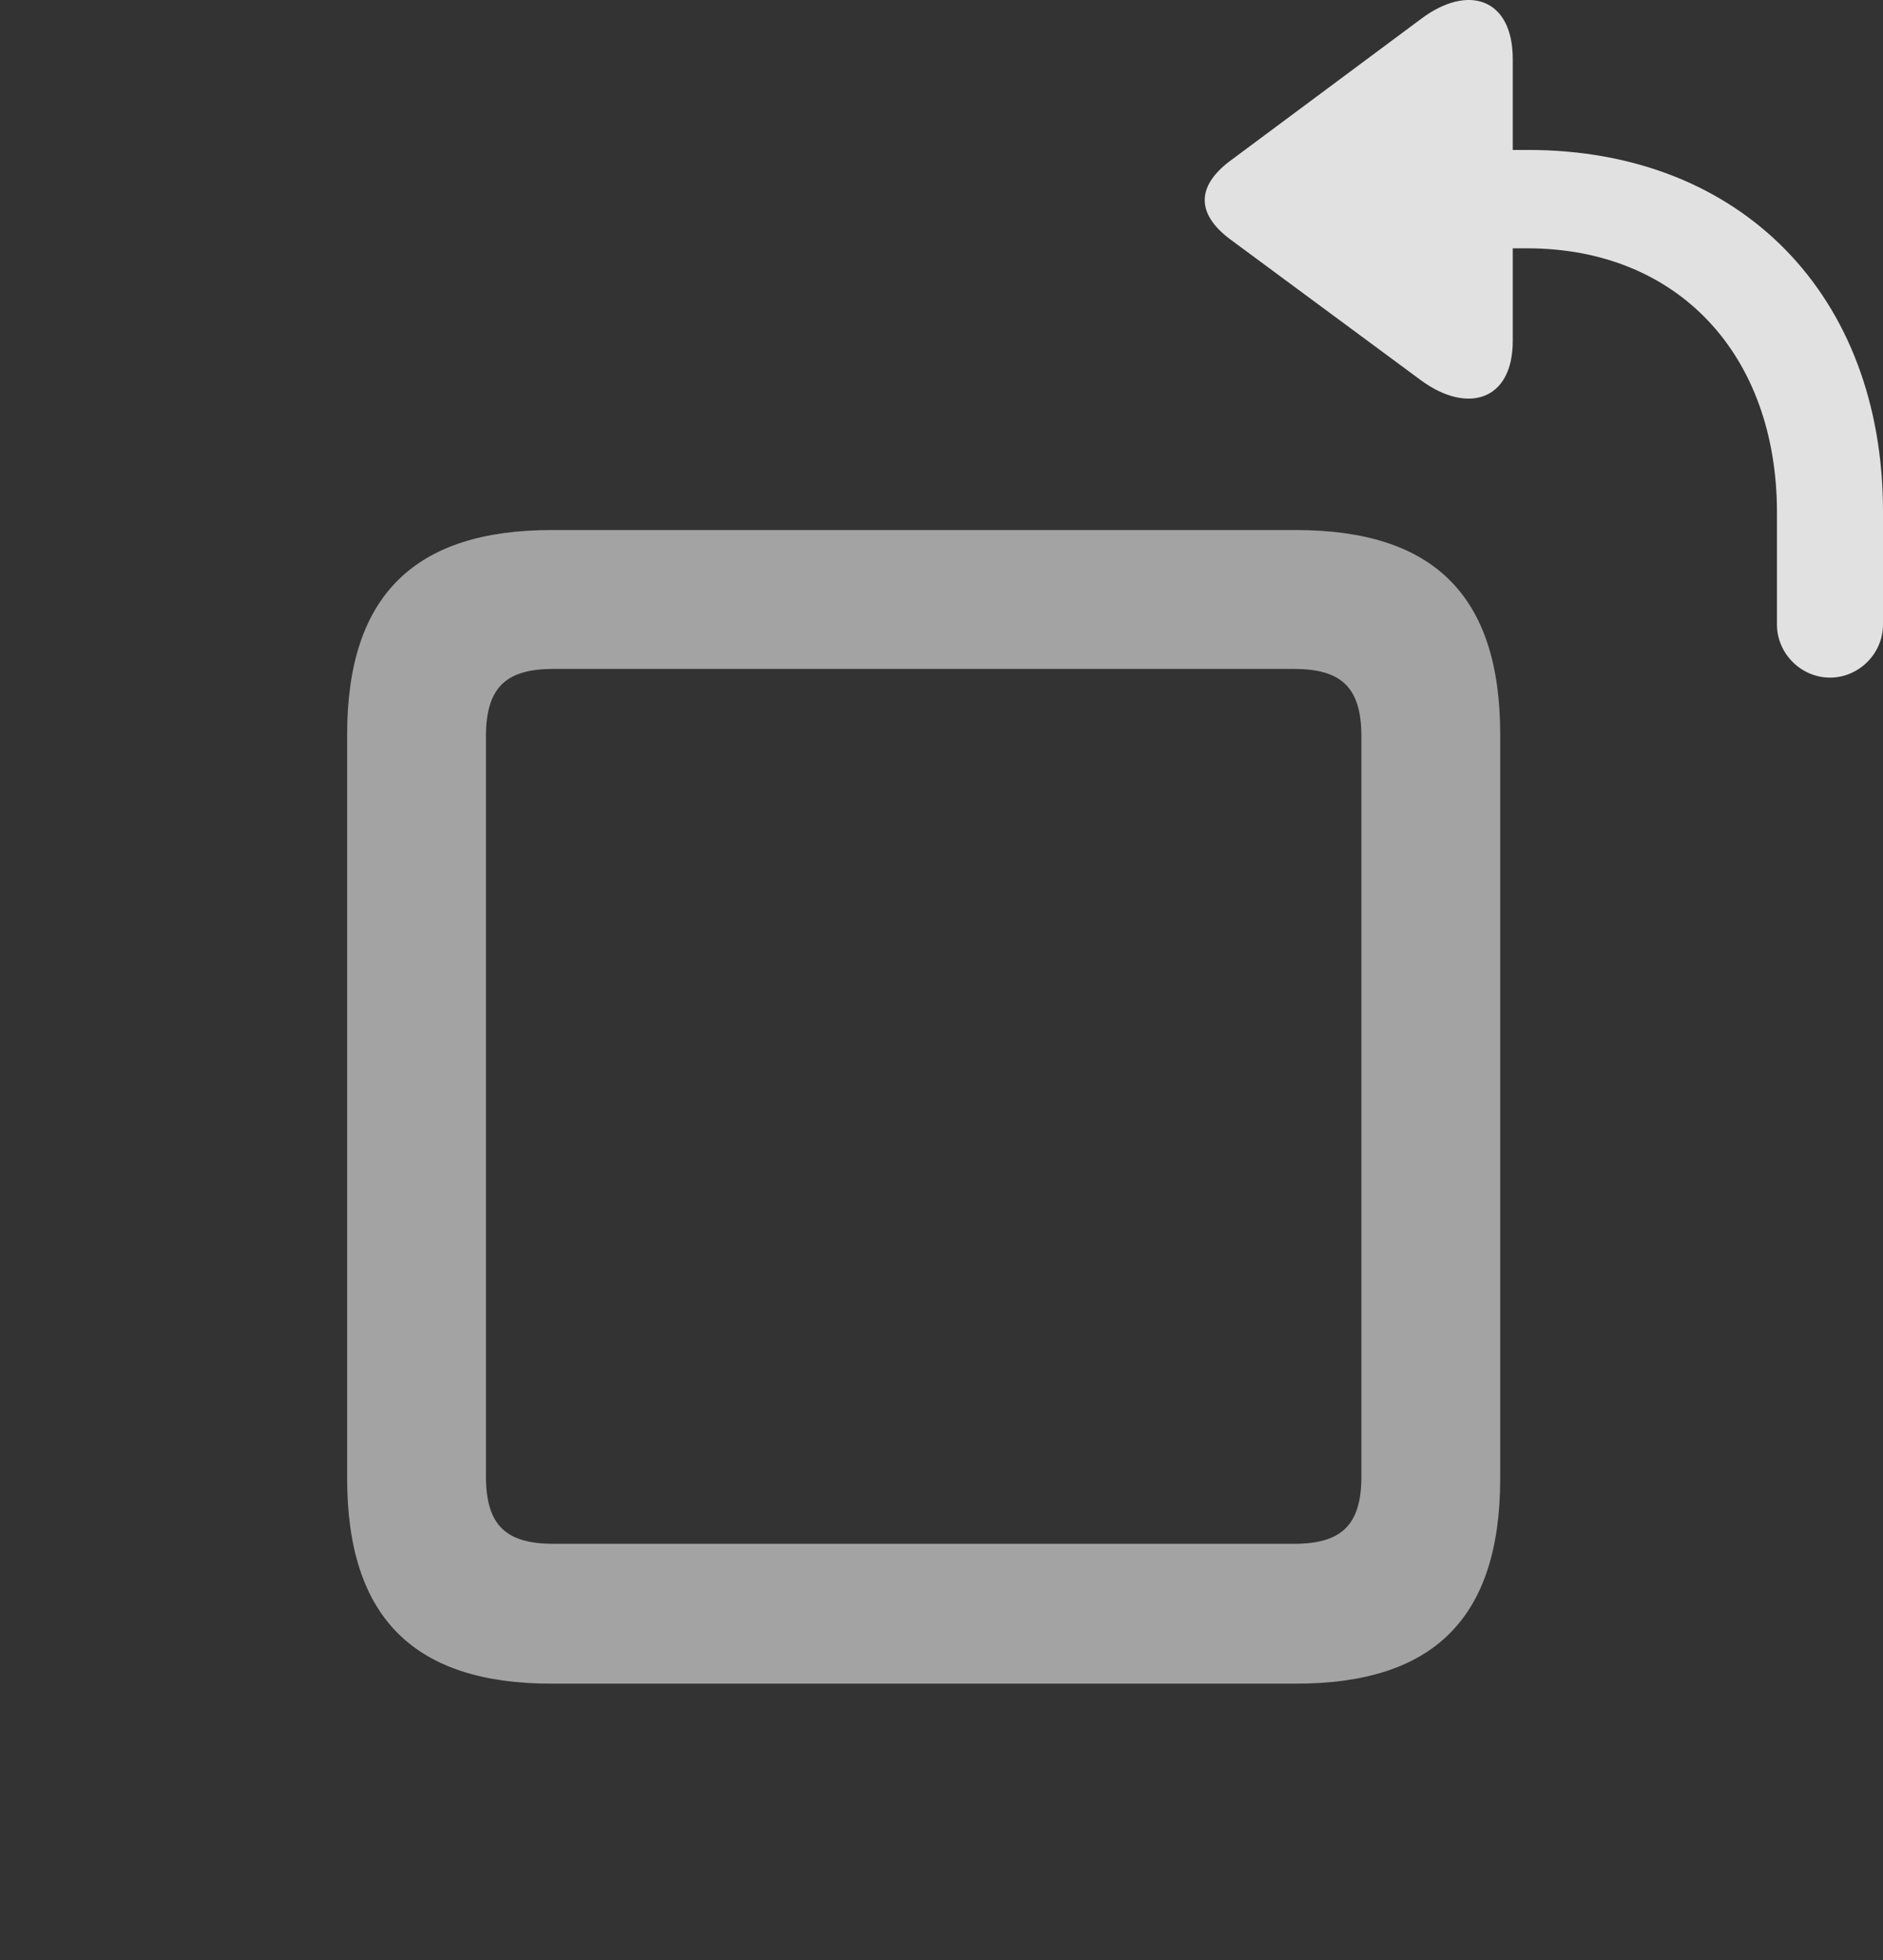 <?xml version="1.0" encoding="UTF-8"?>
<!--Generator: Apple Native CoreSVG 232.5-->
<!DOCTYPE svg
PUBLIC "-//W3C//DTD SVG 1.1//EN"
       "http://www.w3.org/Graphics/SVG/1.1/DTD/svg11.dtd">
<svg version="1.1" xmlns="http://www.w3.org/2000/svg" xmlns:xlink="http://www.w3.org/1999/xlink" width="19.072" height="19.843">
 <rect width="100%" height="100%" fill="#333333" stroke="none"/>
 <g>
  <rect height="19.843" opacity="0" width="19.072" x="0" y="0"/>
  <path d="M18.535 6.86C18.828 6.86 19.072 6.616 19.072 6.323L19.072 5.18C19.072 2.993 17.637 1.518 15.479 1.518L15.322 1.518L15.322 0.6C15.322-0.025 14.863-0.162 14.395 0.19L12.451 1.635C12.119 1.889 12.119 2.163 12.451 2.416L14.395 3.852C14.863 4.194 15.322 4.057 15.322 3.452L15.322 2.514L15.469 2.514C16.992 2.514 17.998 3.588 17.998 5.19L17.998 6.323C17.998 6.616 18.242 6.86 18.535 6.86Z" fill="#ffffff" fill-opacity="0.85"/>
  <path d="M5.586 17.045L13.125 17.045C14.512 17.045 15.195 16.391 15.195 14.965L15.195 7.436C15.195 6.02 14.512 5.366 13.125 5.366L5.586 5.366C4.209 5.366 3.516 6.02 3.516 7.436L3.516 14.965C3.516 16.391 4.209 17.045 5.586 17.045ZM5.605 15.629C5.127 15.629 4.922 15.444 4.922 14.946L4.922 7.455C4.922 6.957 5.127 6.772 5.605 6.772L13.105 6.772C13.584 6.772 13.789 6.957 13.789 7.455L13.789 14.946C13.789 15.444 13.584 15.629 13.105 15.629Z" fill="#ffffff" fill-opacity="0.55"/>
 </g>
</svg>
